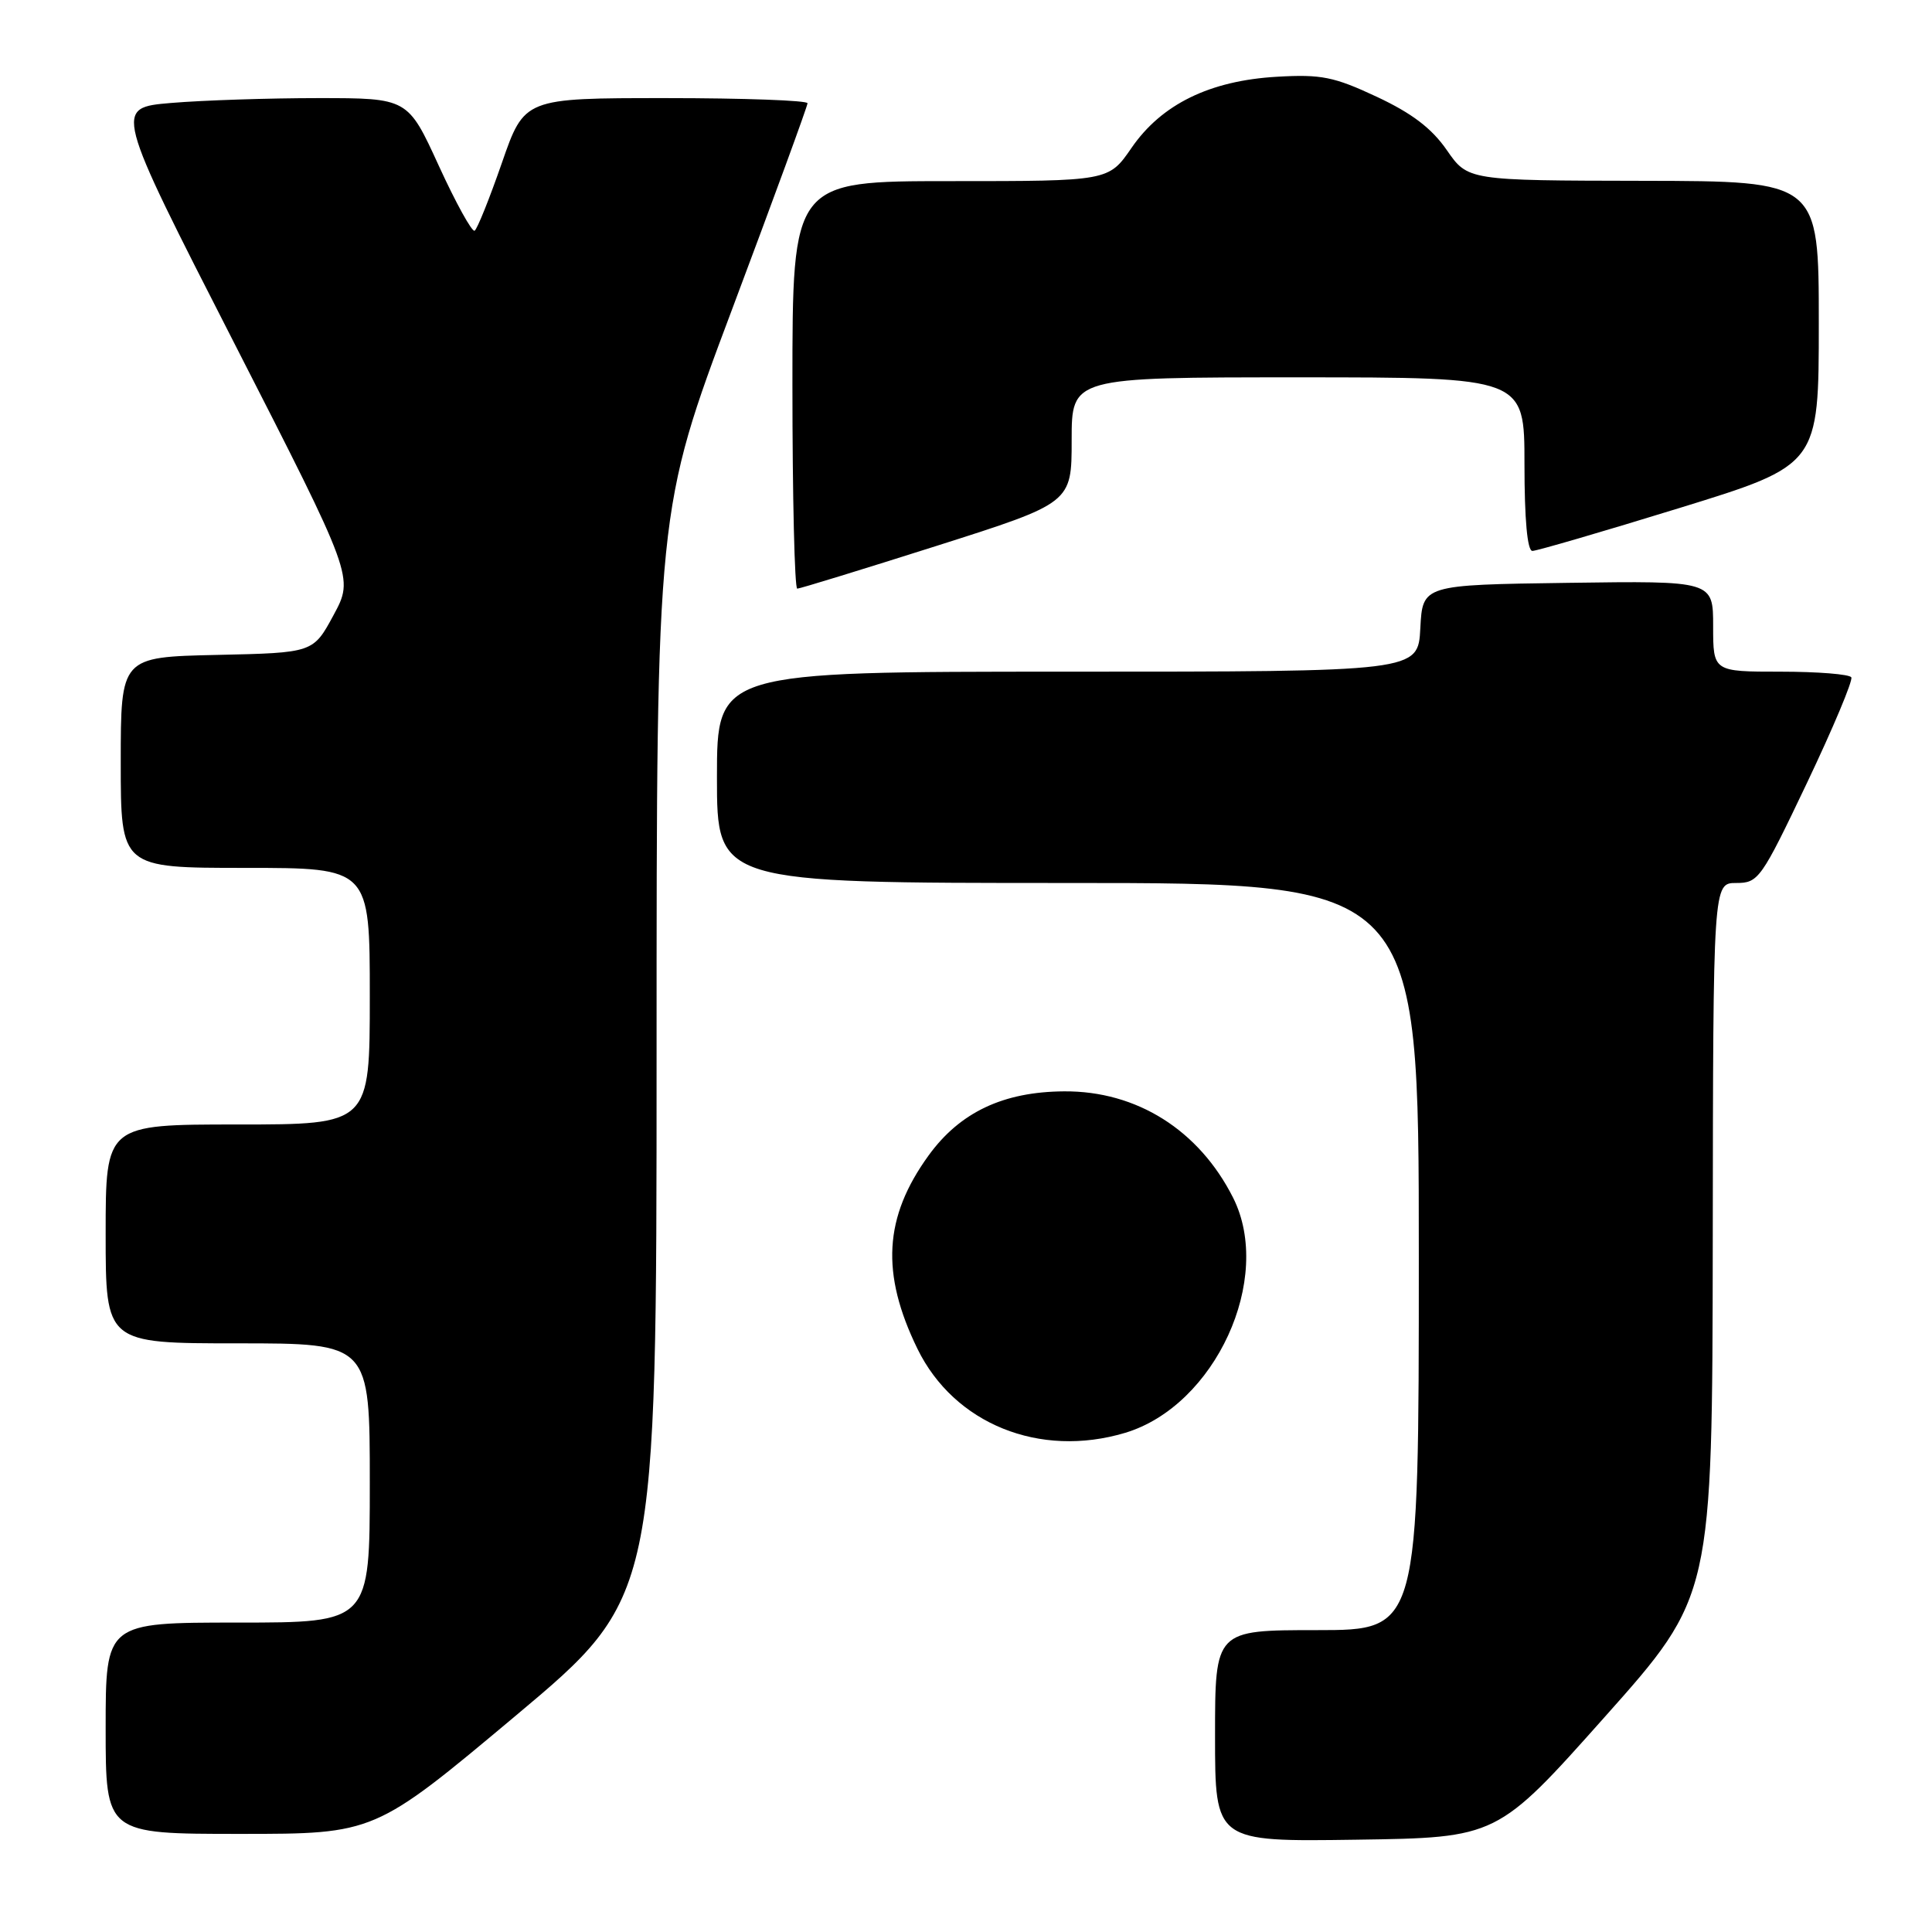 <?xml version="1.0" encoding="UTF-8" standalone="no"?>
<!DOCTYPE svg PUBLIC "-//W3C//DTD SVG 1.1//EN" "http://www.w3.org/Graphics/SVG/1.1/DTD/svg11.dtd" >
<svg xmlns="http://www.w3.org/2000/svg" xmlns:xlink="http://www.w3.org/1999/xlink" version="1.1" viewBox="0 0 256 256">
 <g >
 <path fill="currentColor"
d=" M 212.64 227.50 C 226.89 211.50 226.89 211.50 226.95 164.25 C 227.00 117.00 227.00 117.00 230.06 117.00 C 233.01 117.00 233.36 116.49 239.43 103.75 C 242.90 96.46 245.54 90.16 245.31 89.75 C 245.07 89.34 240.86 89.00 235.94 89.00 C 227.00 89.00 227.00 89.00 227.00 82.98 C 227.00 76.96 227.00 76.96 207.75 77.23 C 188.50 77.50 188.50 77.50 188.20 83.25 C 187.90 89.00 187.90 89.00 141.45 89.00 C 95.00 89.00 95.00 89.00 95.00 103.00 C 95.00 117.00 95.00 117.00 141.50 117.00 C 188.00 117.00 188.00 117.00 188.00 166.50 C 188.00 216.00 188.00 216.00 174.50 216.00 C 161.00 216.00 161.00 216.00 161.00 230.02 C 161.00 244.04 161.00 244.04 179.70 243.77 C 198.39 243.50 198.39 243.50 212.64 227.50 Z  M 68.32 227.35 C 87.00 211.69 87.00 211.69 87.00 139.66 C 87.00 67.63 87.00 67.63 97.00 41.00 C 102.50 26.35 107.00 14.06 107.00 13.68 C 107.00 13.31 98.56 13.00 88.24 13.00 C 69.48 13.00 69.48 13.00 66.50 21.59 C 64.86 26.31 63.24 30.35 62.89 30.57 C 62.55 30.78 60.41 26.91 58.15 21.98 C 54.04 13.00 54.04 13.00 42.17 13.00 C 35.64 13.00 26.88 13.29 22.70 13.64 C 15.10 14.28 15.10 14.28 31.00 45.39 C 46.90 76.50 46.90 76.50 44.20 81.50 C 41.50 86.50 41.50 86.50 28.75 86.78 C 16.00 87.06 16.00 87.06 16.00 101.03 C 16.00 115.00 16.00 115.00 32.50 115.00 C 49.00 115.00 49.00 115.00 49.00 132.00 C 49.00 149.00 49.00 149.00 31.50 149.00 C 14.00 149.00 14.00 149.00 14.00 163.50 C 14.00 178.00 14.00 178.00 31.50 178.00 C 49.00 178.00 49.00 178.00 49.00 196.50 C 49.00 215.00 49.00 215.00 31.50 215.00 C 14.00 215.00 14.00 215.00 14.00 229.00 C 14.00 243.00 14.00 243.00 31.82 243.00 C 49.64 243.00 49.64 243.00 68.32 227.35 Z  M 149.08 189.86 C 161.02 186.28 168.78 169.40 163.39 158.70 C 158.87 149.74 150.62 144.54 141.00 144.61 C 132.94 144.66 127.19 147.38 123.04 153.11 C 117.12 161.28 116.69 168.73 121.57 178.73 C 126.43 188.67 137.75 193.25 149.08 189.86 Z  M 124.14 72.32 C 142.00 66.64 142.00 66.64 142.00 58.32 C 142.00 50.00 142.00 50.00 172.00 50.00 C 202.00 50.00 202.00 50.00 202.00 61.50 C 202.00 68.83 202.38 73.00 203.05 73.00 C 203.62 73.00 212.40 70.44 222.55 67.31 C 241.00 61.62 241.00 61.62 241.00 42.81 C 241.00 24.00 241.00 24.00 217.75 23.96 C 194.50 23.92 194.50 23.92 191.71 19.89 C 189.70 16.99 187.08 15.00 182.42 12.82 C 176.76 10.17 175.07 9.83 169.21 10.17 C 160.31 10.68 153.91 13.81 149.93 19.60 C 146.90 24.00 146.90 24.00 125.95 24.00 C 105.00 24.00 105.00 24.00 105.00 51.00 C 105.00 65.85 105.29 78.00 105.64 78.00 C 105.98 78.00 114.31 75.44 124.14 72.32 Z "/>
</g>
</svg>